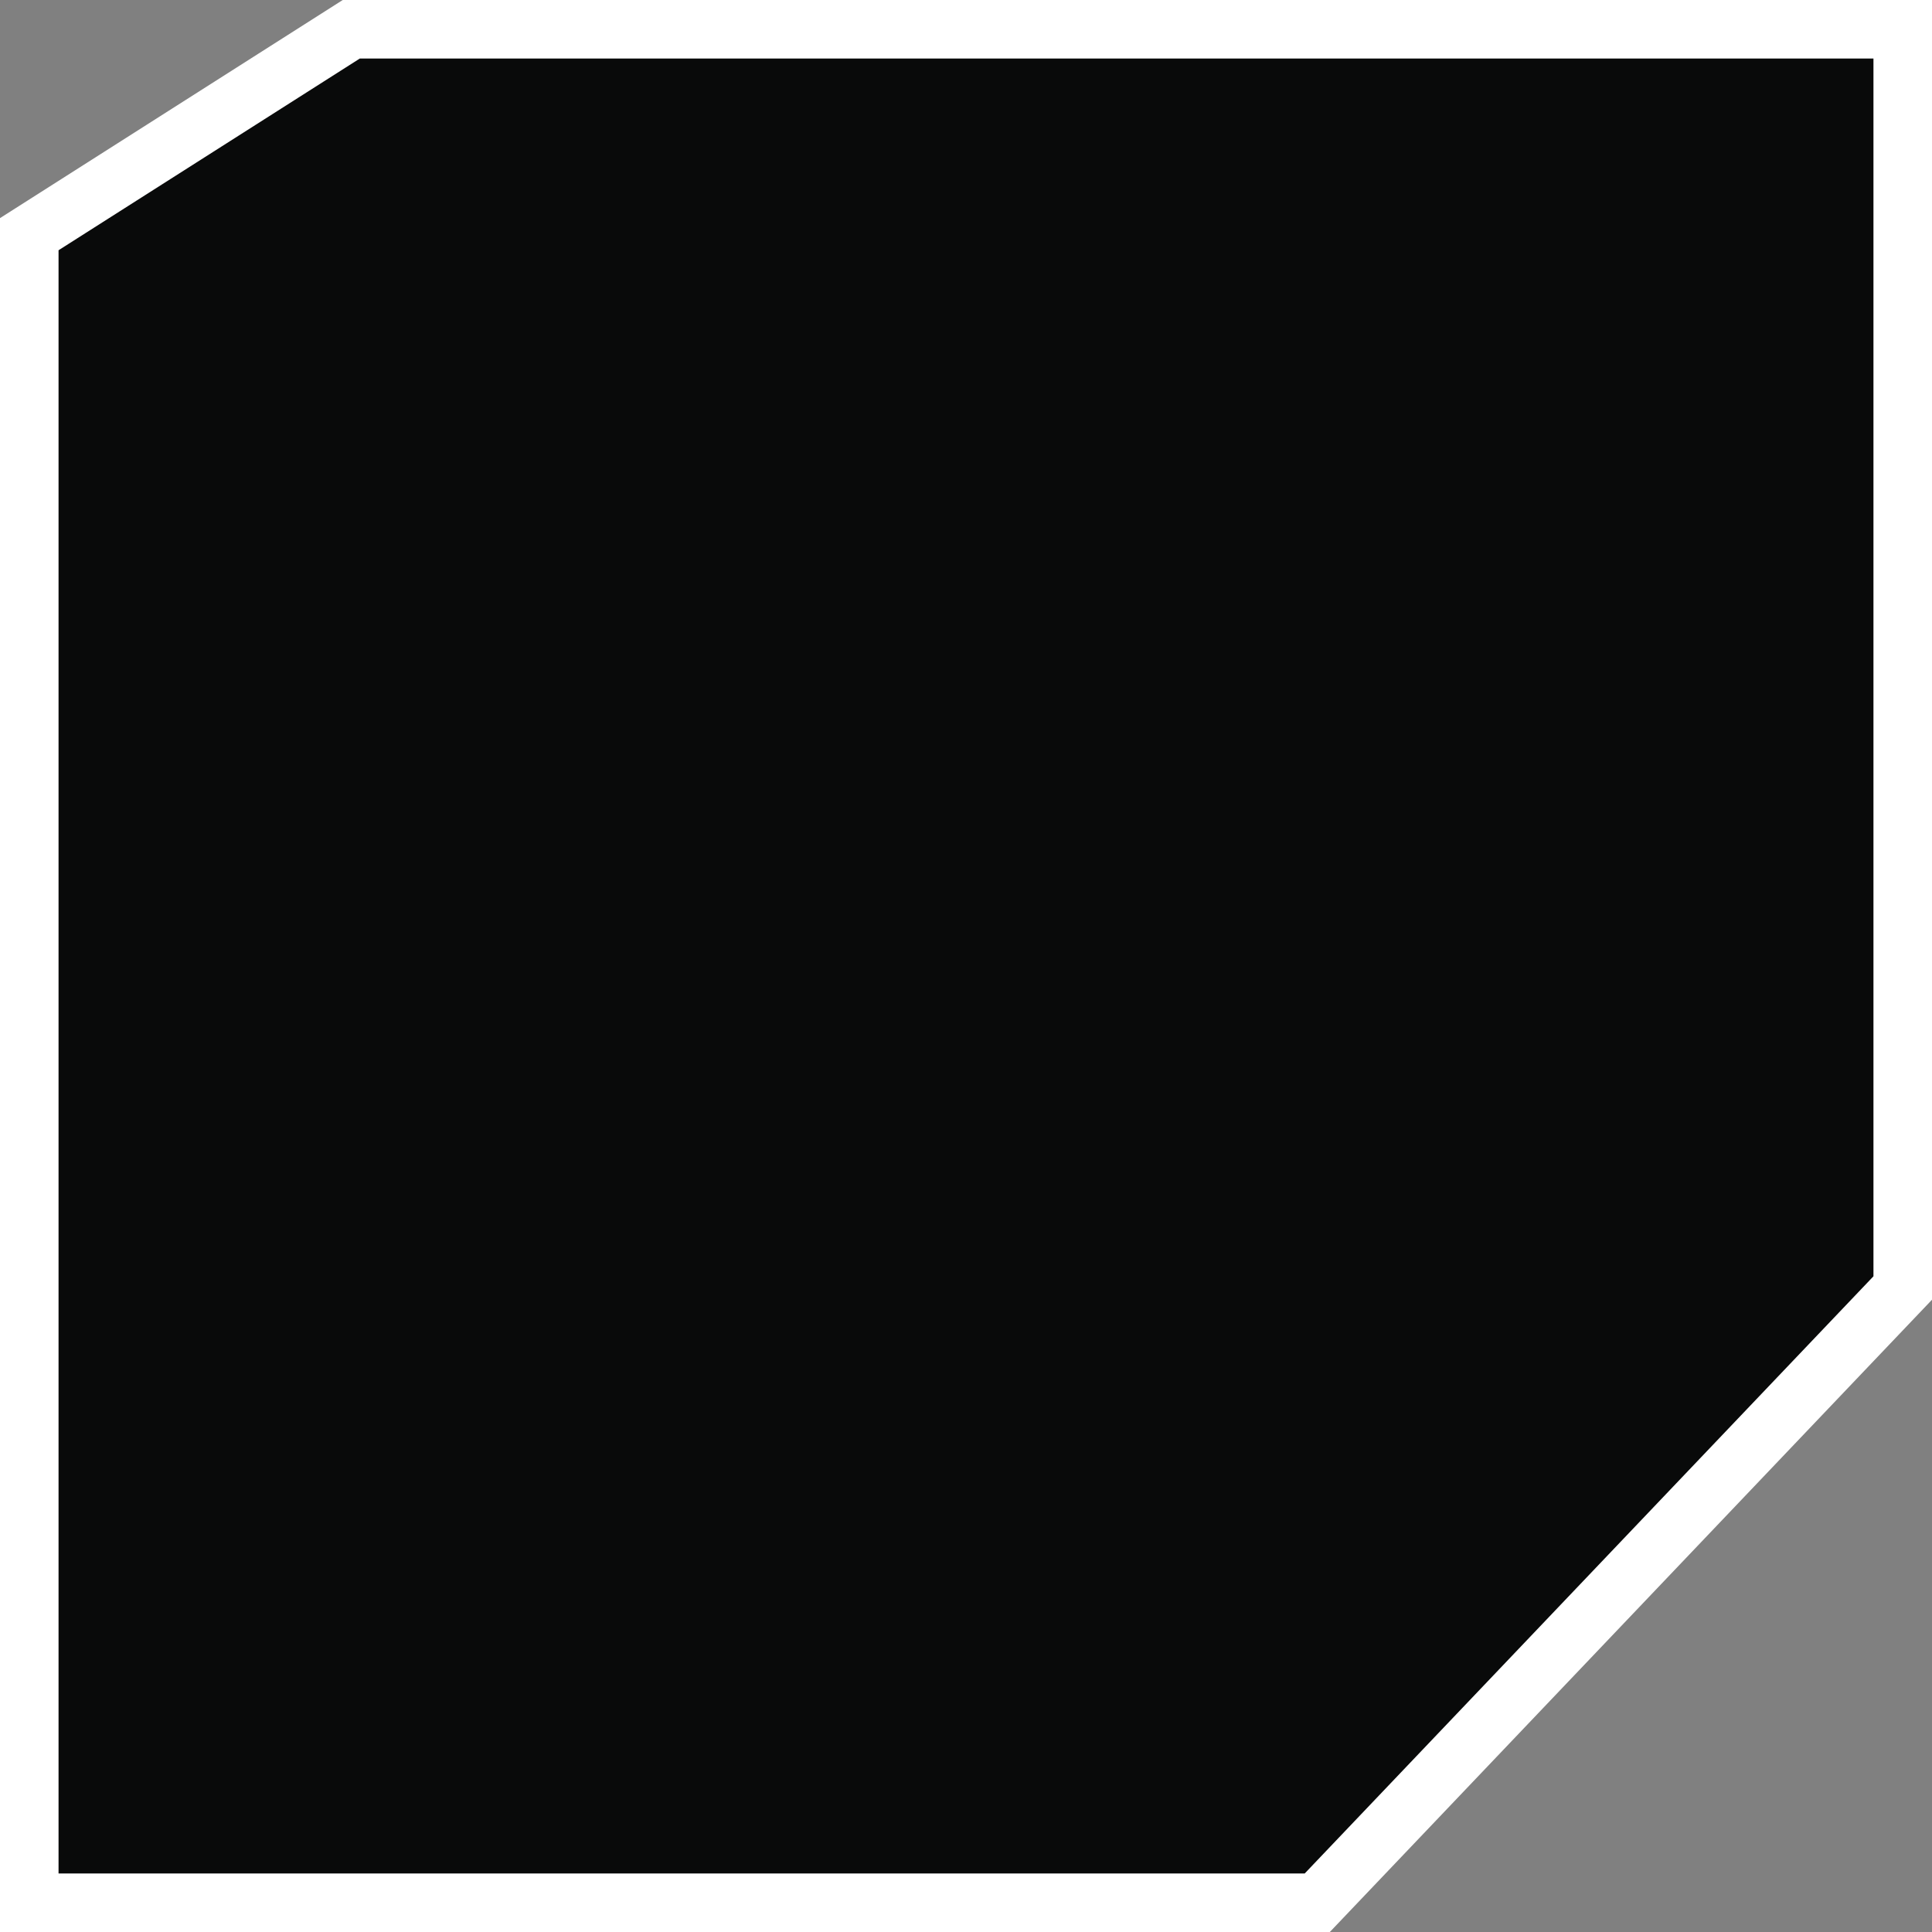 <?xml version="1.0" encoding="UTF-8" standalone="yes"?>
<svg viewBox="0 0 33 33" width="33" height="33" version="1.0" state='normal' xmlns="http://www.w3.org/2000/svg" xmlns:xlink="http://www.w3.org/1999/xlink">
	<rect x="0" y="0" width="33" height="33" fill="#808080" stroke="none"/>
	<polyline points="0.5,11 0.5,4 6,0.5 32.5,0.5 32.5,22 22.5,32.5 0.5,32.5 0.5,11" stroke="white" stroke-width='1' fill="#090a0a" />
</svg>
